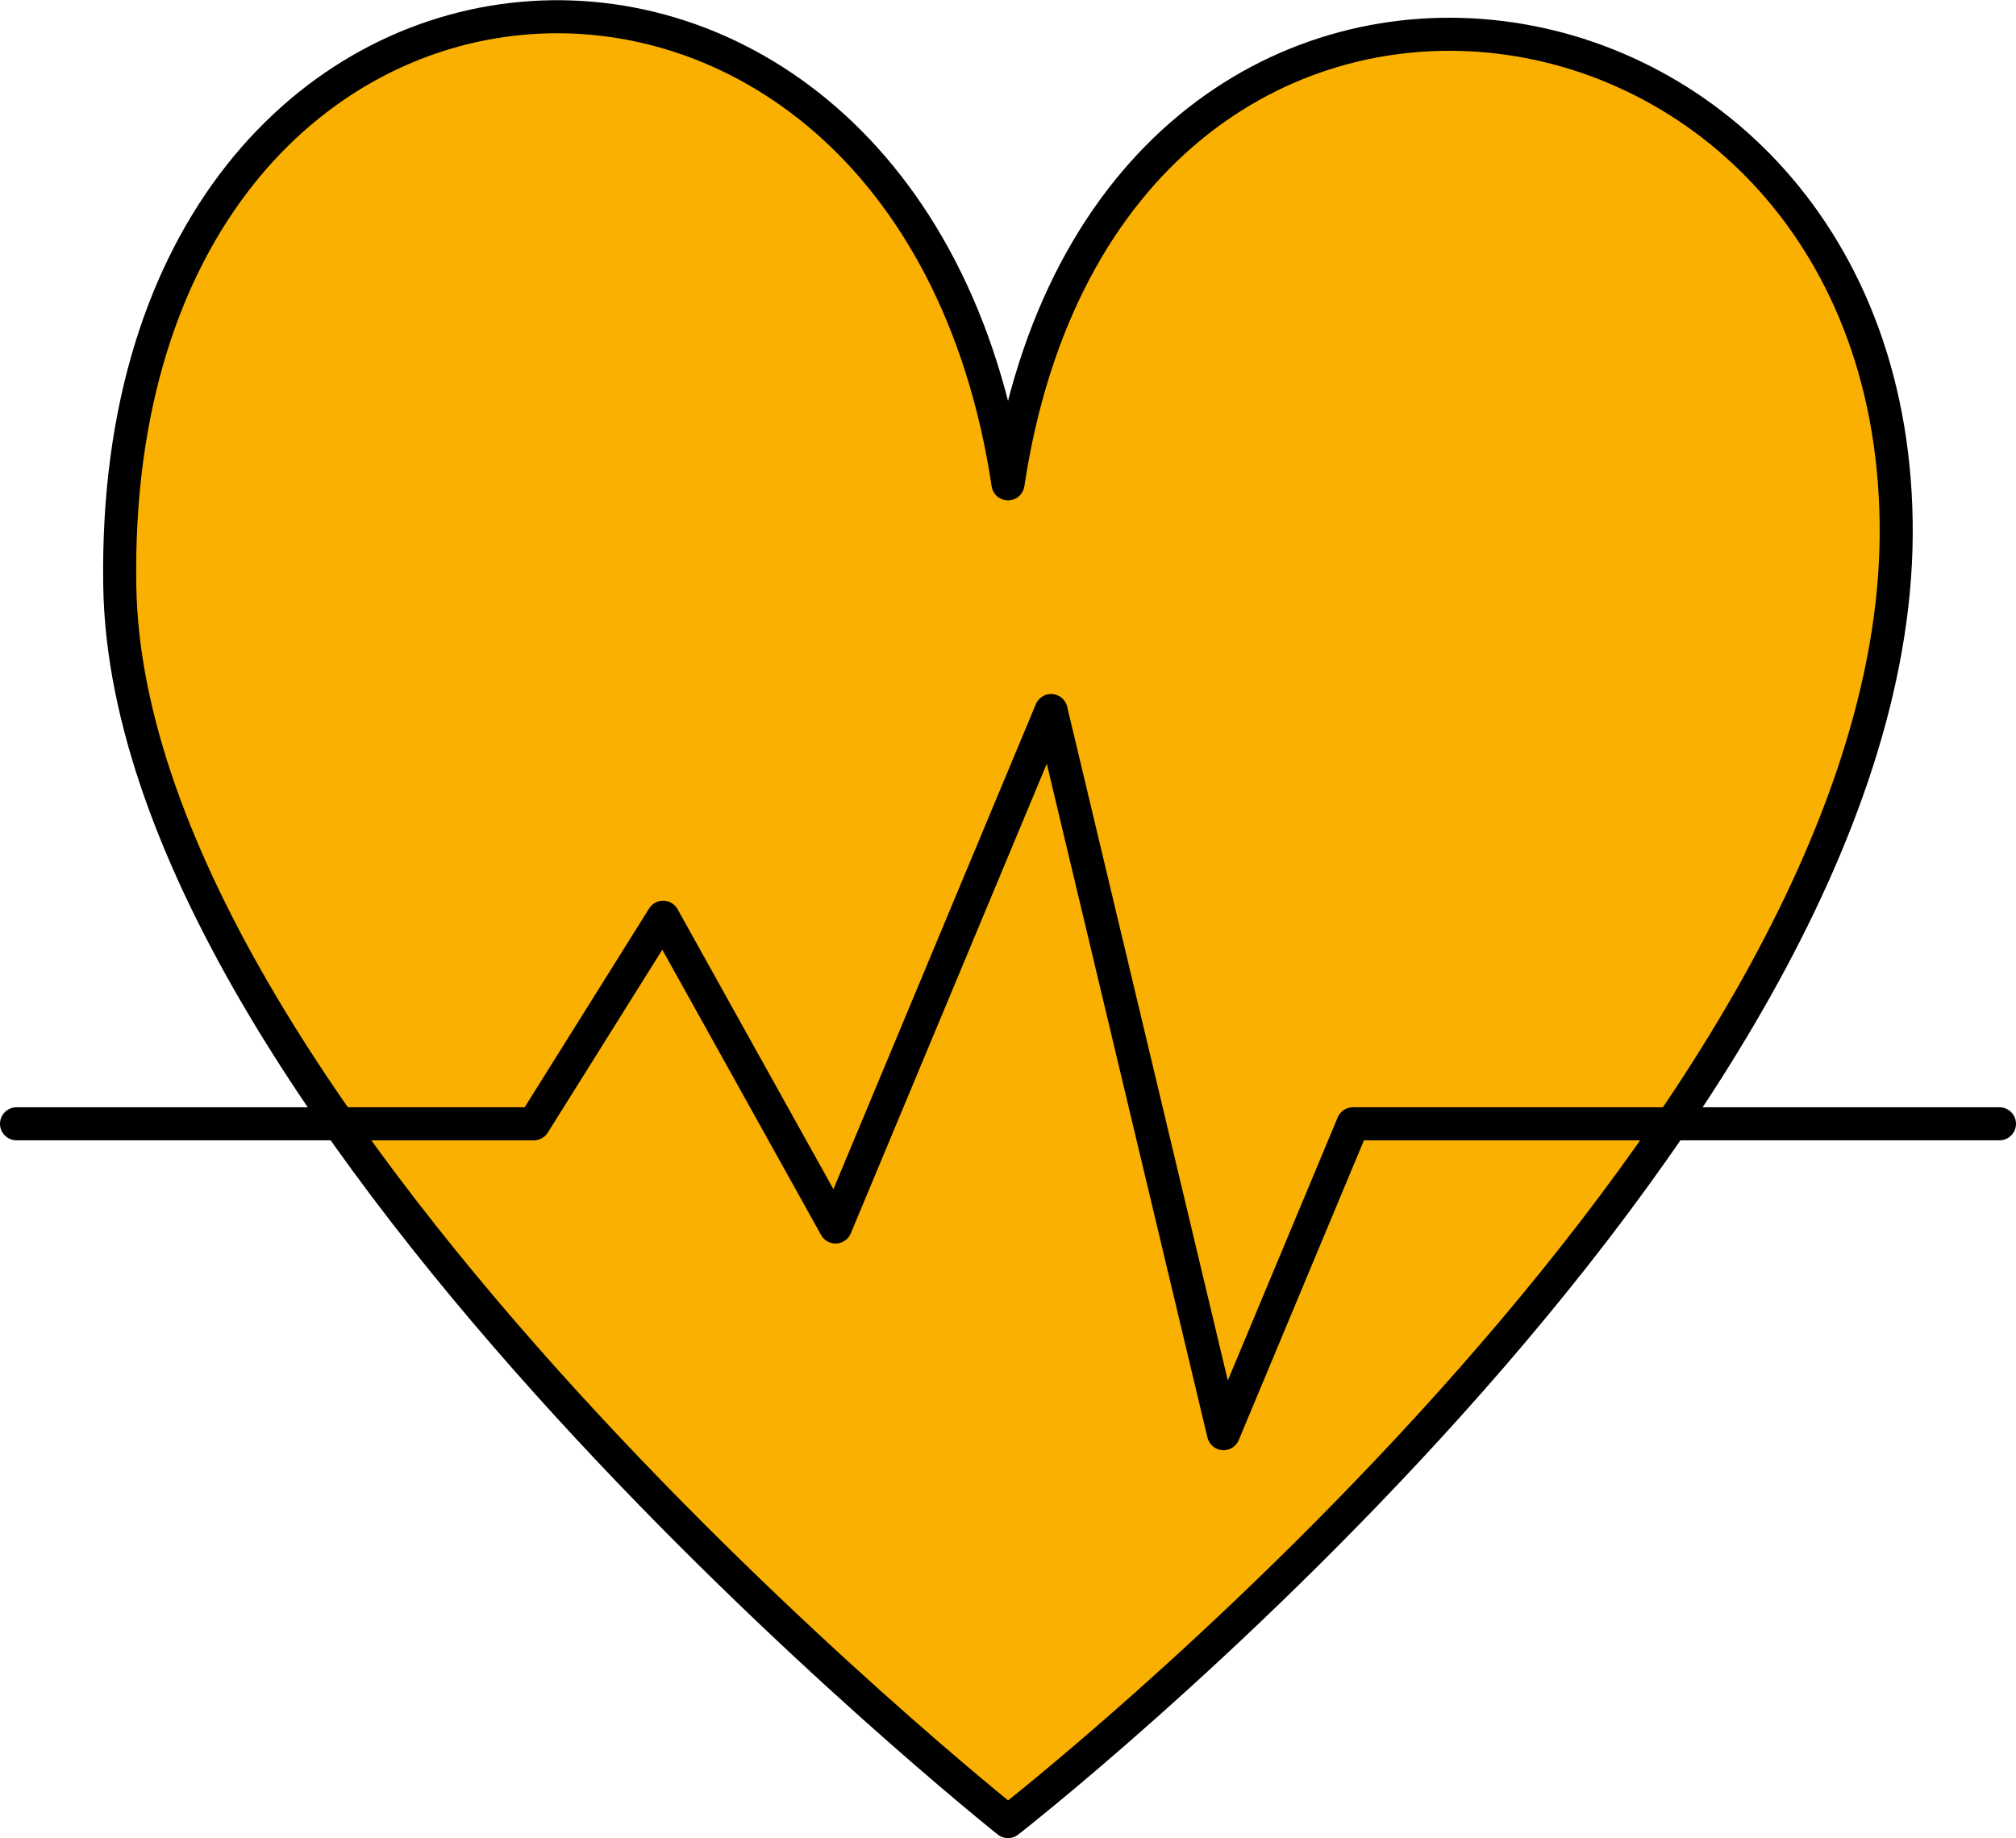 <svg xmlns="http://www.w3.org/2000/svg" width="61" height="55.611" viewBox="0 0 61 55.611"><defs><style>.a{fill:#fab000;}.a,.b{stroke:#000;stroke-linecap:round;stroke-linejoin:round;fill-rule:evenodd;}.b{fill:none;}</style></defs><g transform="translate(-0.063 -0.256)"><g transform="translate(0.563 0.762)"><g transform="translate(0 0)"><path class="a" d="M57.437,16.441c.105-18.1-23.845-21.613-26.875-1.547C27.534-5.172,3.334-3.625,3.686,17.982,3.951,34.2,30.562,55.367,30.562,55.367S57.332,34.543,57.437,16.441Z" transform="translate(-0.562 -0.762)"/><path class="b" d="M.563,41.188H16.215l3.913-6.25,5.217,9.372,6.522-15.625,5.217,21.878L41,41.188H60.563" transform="translate(-0.563 -7.694)"/></g></g></g></svg>
